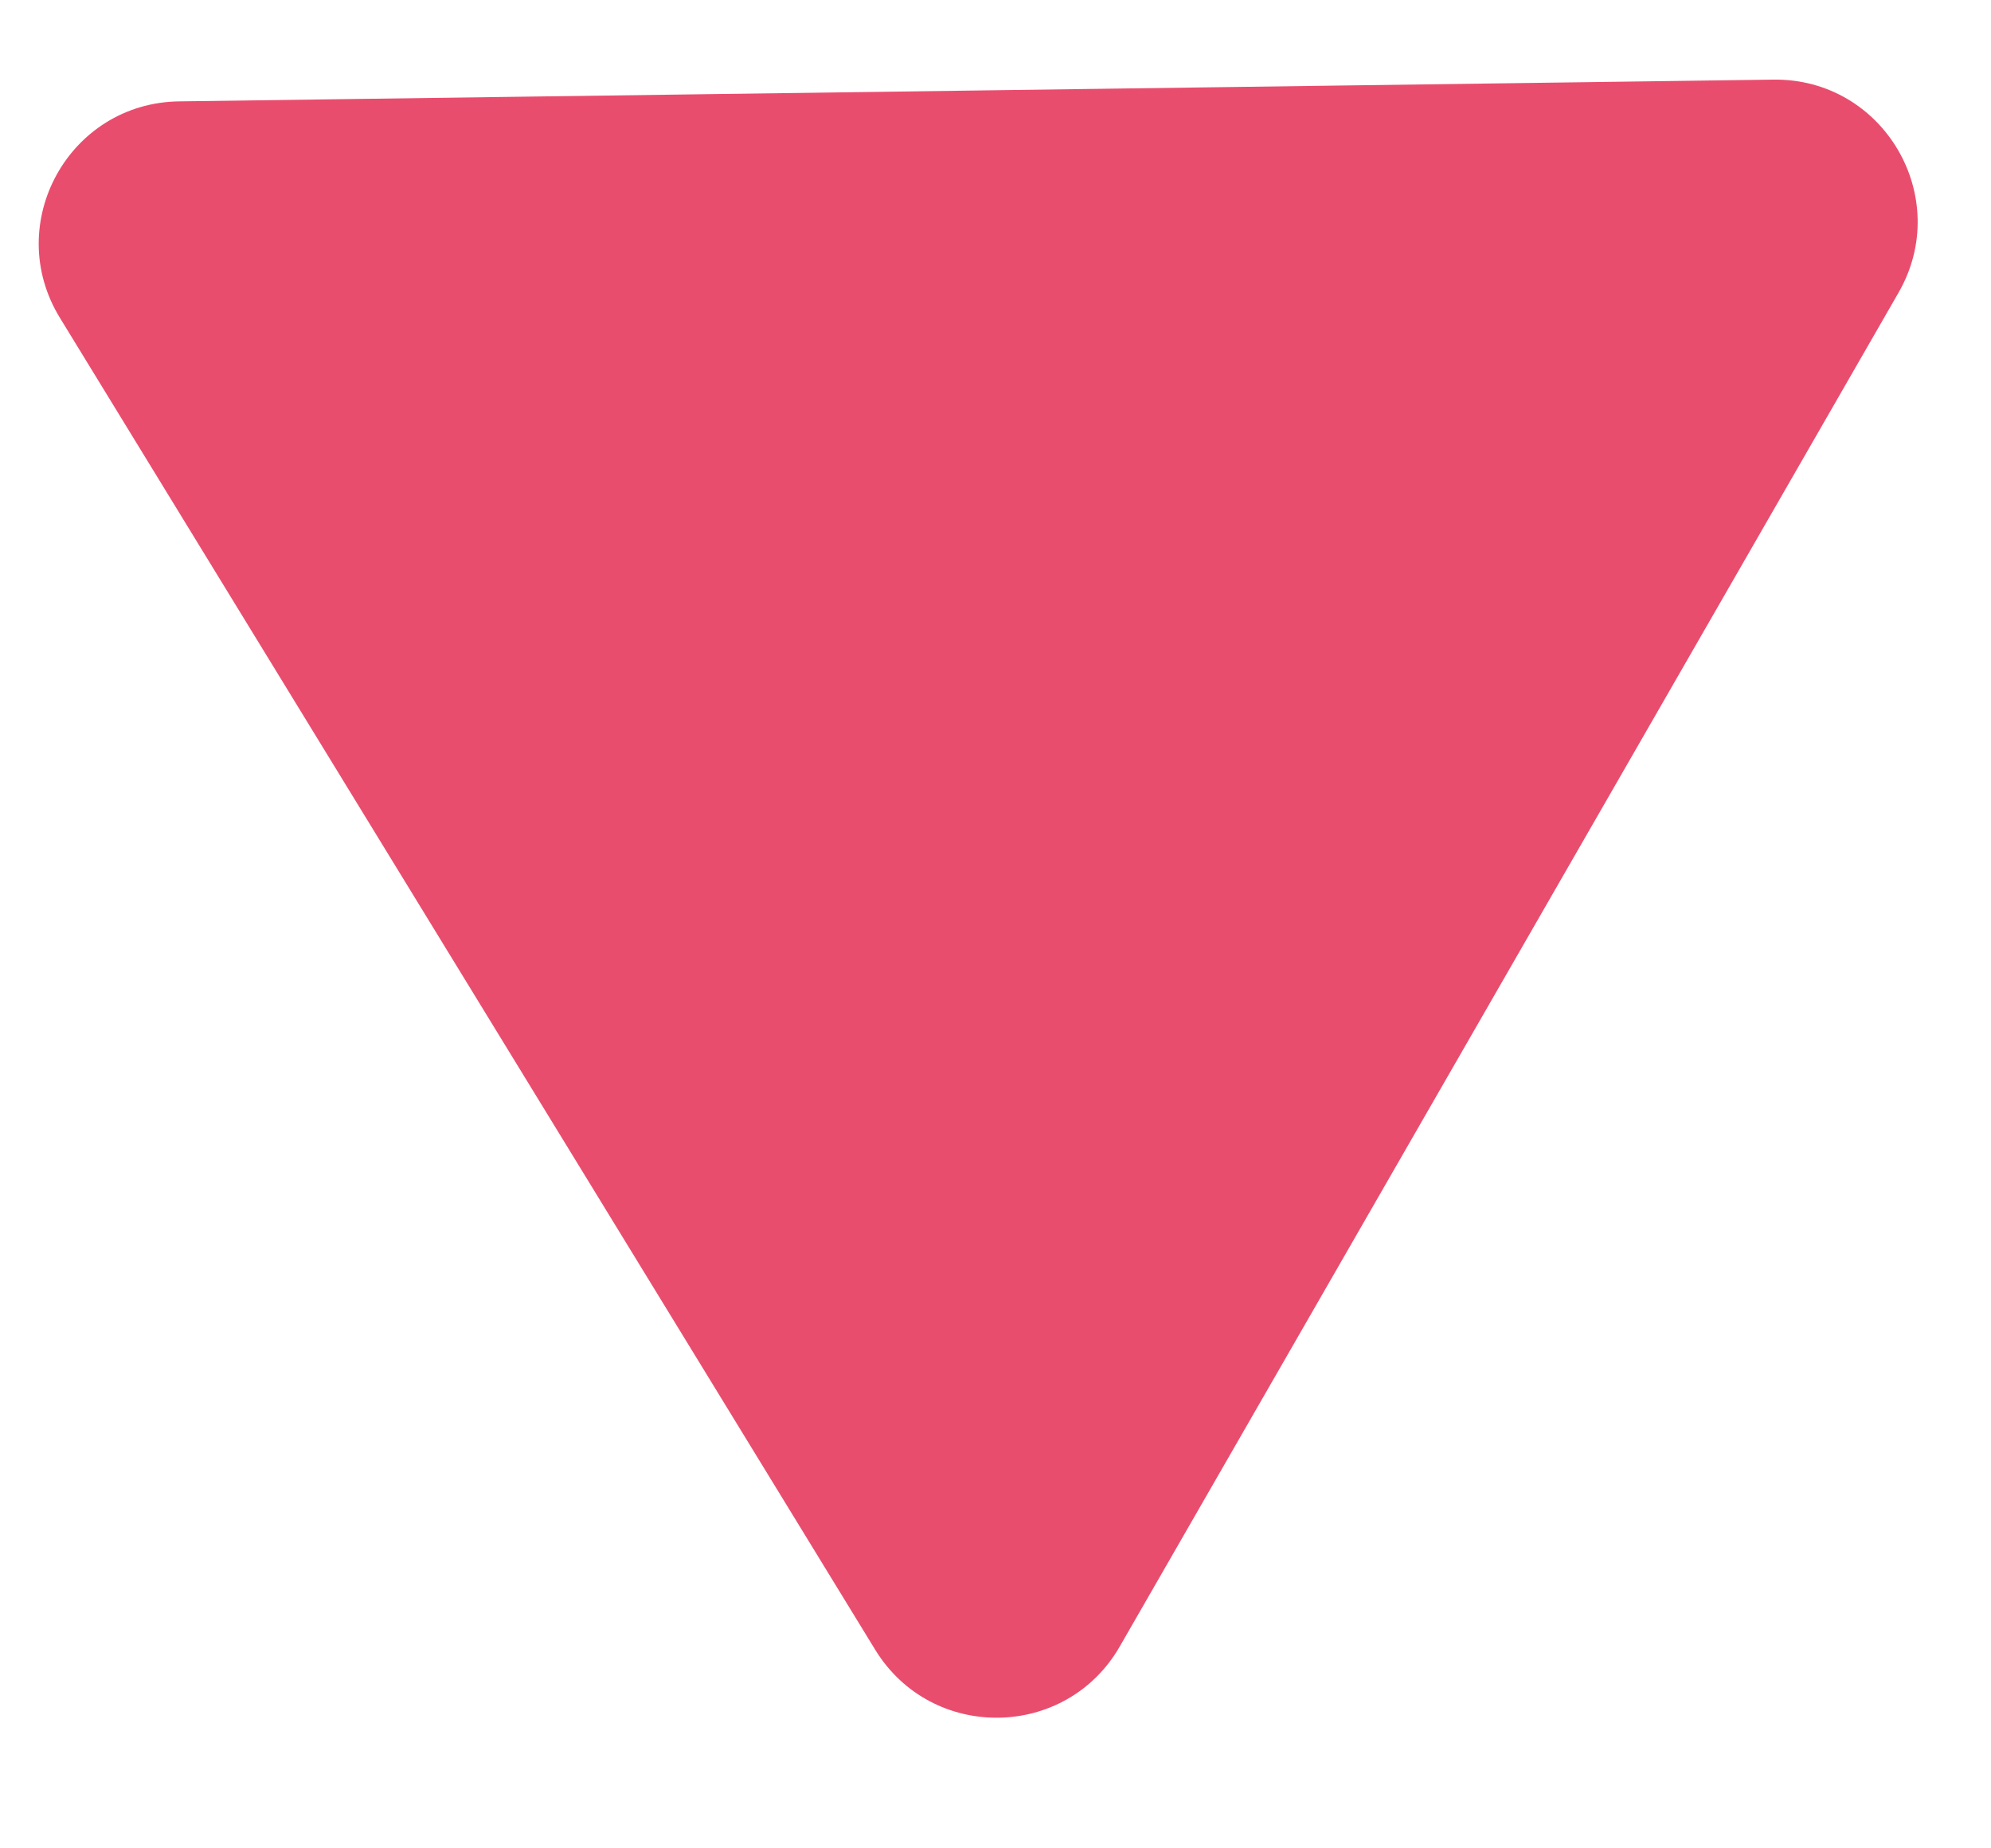 <svg width="14" height="13" viewBox="0 0 14 13" fill="none" xmlns="http://www.w3.org/2000/svg">
<path d="M7.874 11.58C7.496 12.238 6.551 12.251 6.154 11.603L0.421 2.235C0.016 1.573 0.485 0.723 1.26 0.713L12.469 0.56C13.244 0.549 13.736 1.386 13.35 2.058L7.874 11.58Z" fill="#E94D6E"/>
</svg>
